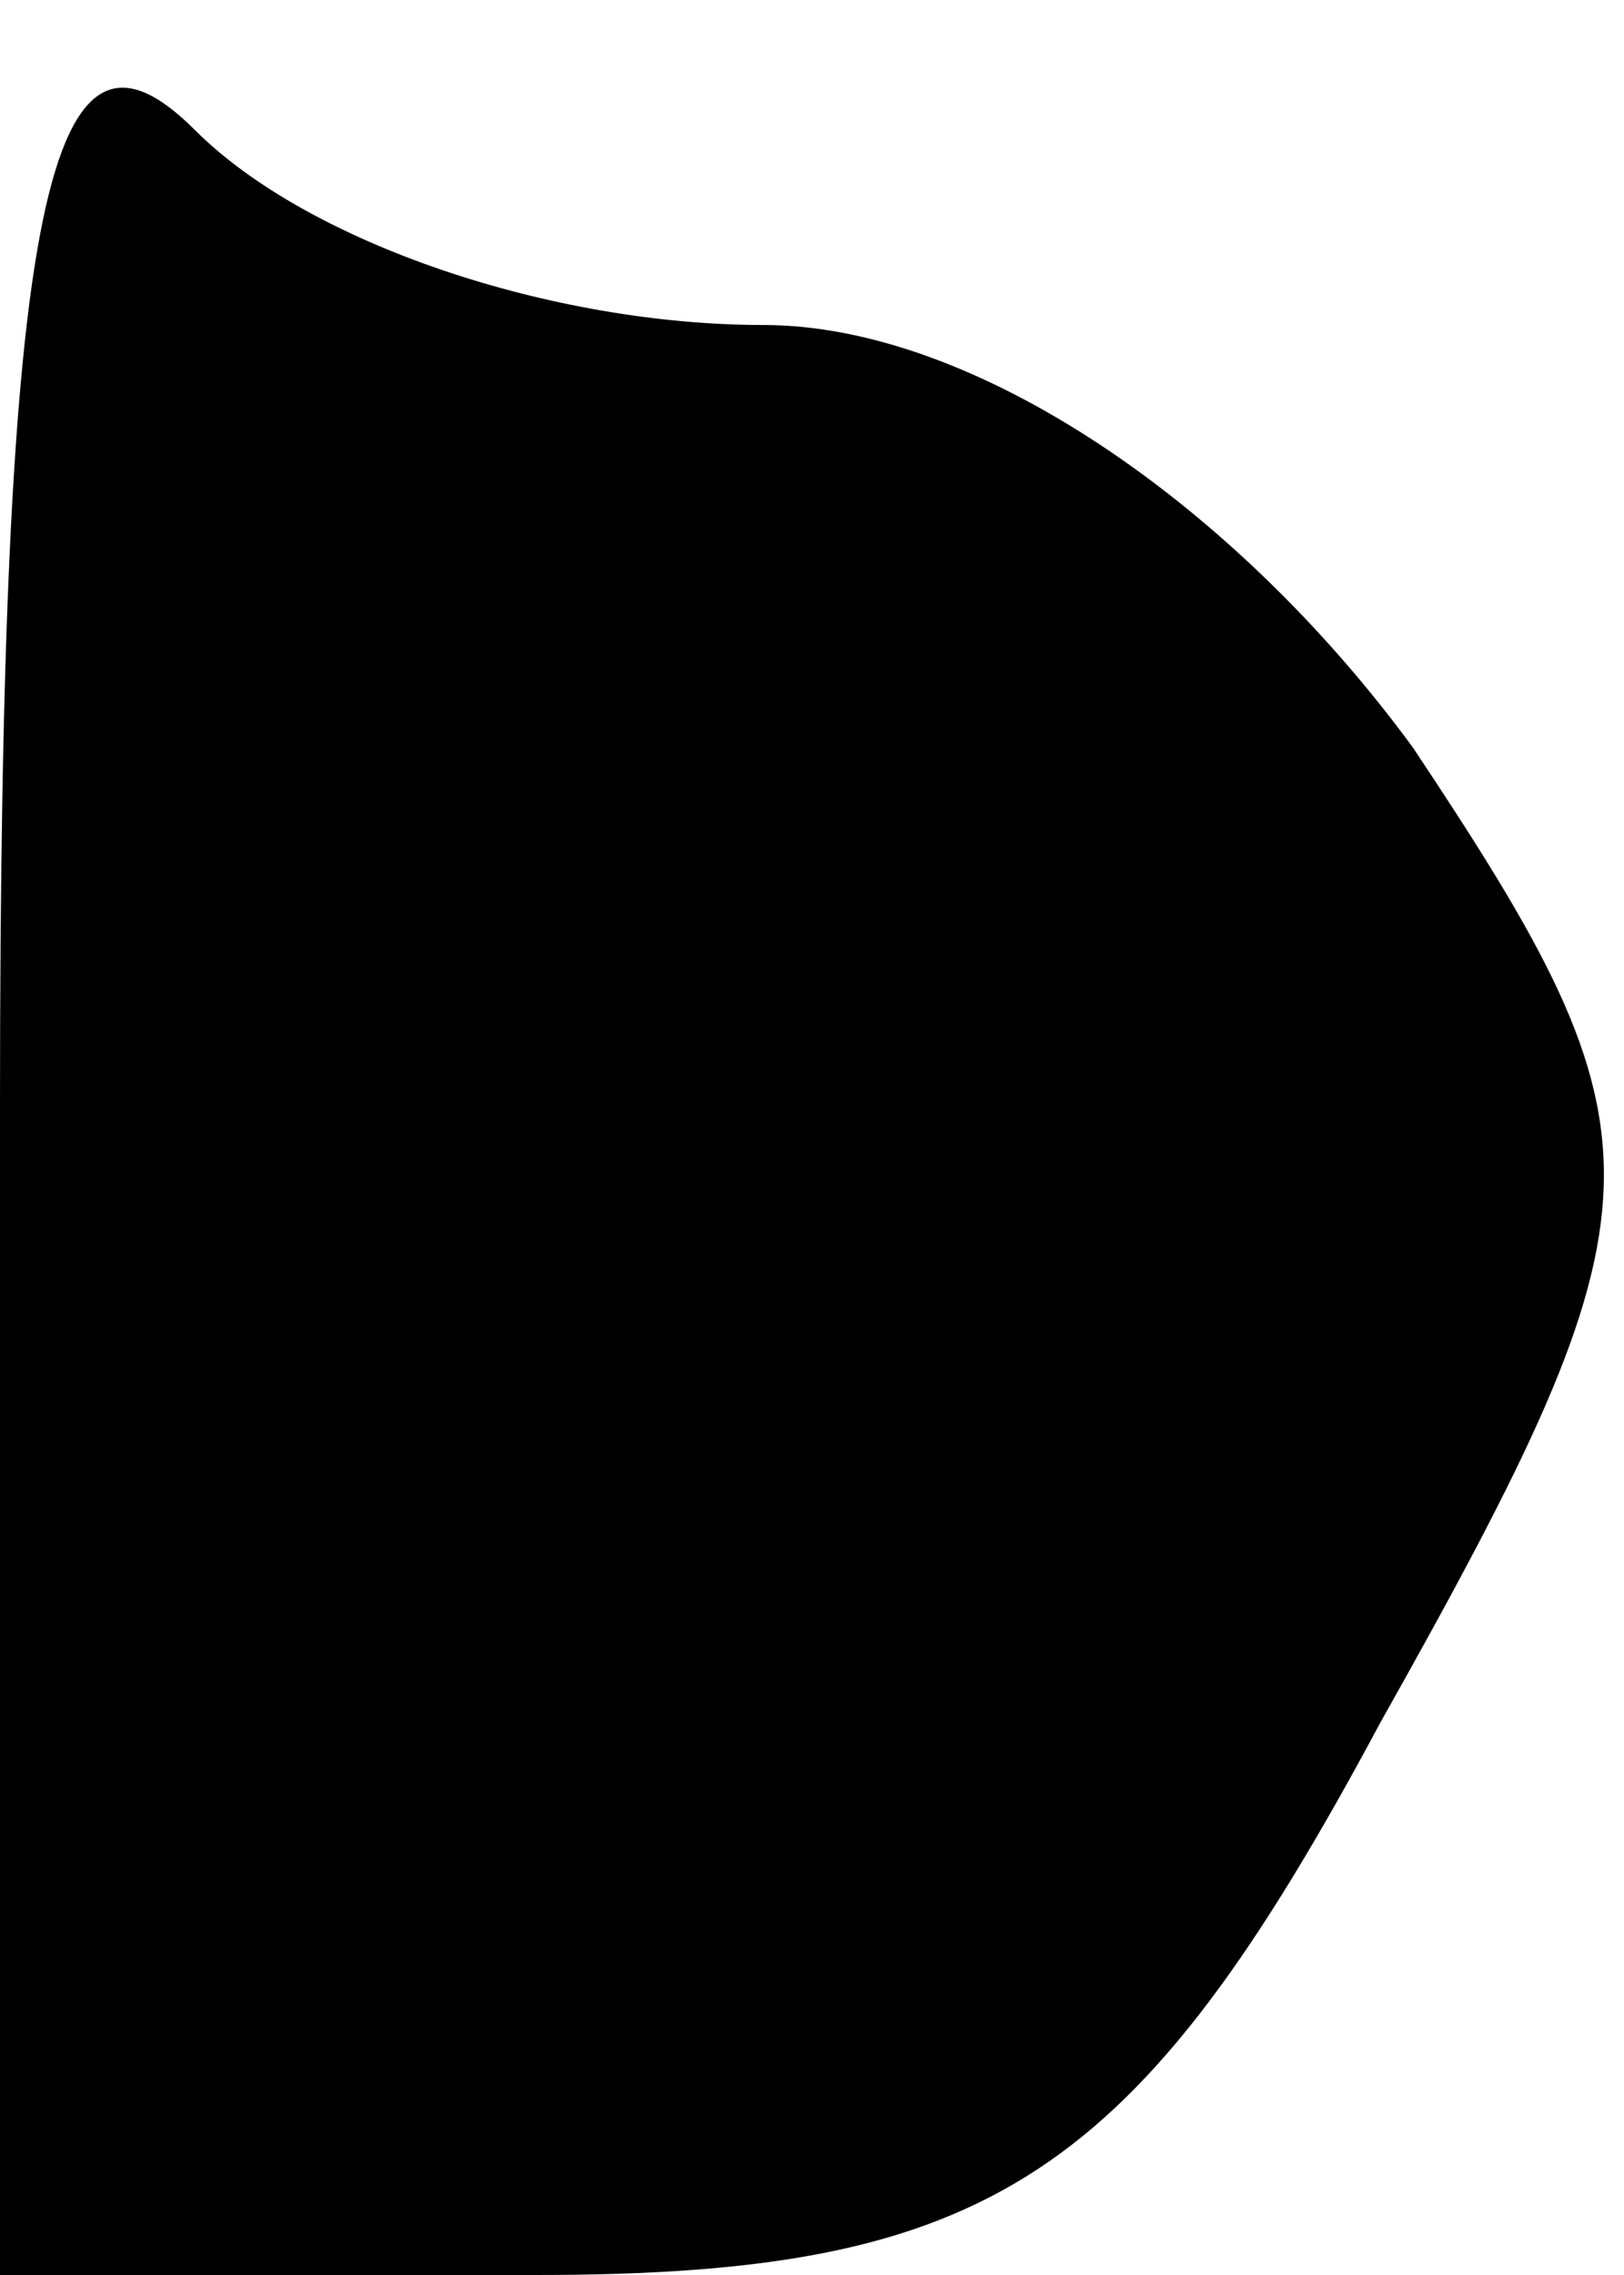 <?xml version="1.0" standalone="no"?>
<!DOCTYPE svg PUBLIC "-//W3C//DTD SVG 20010904//EN"
 "http://www.w3.org/TR/2001/REC-SVG-20010904/DTD/svg10.dtd">
<svg version="1.0" xmlns="http://www.w3.org/2000/svg"
 width="10pt" height="14pt" viewBox="0 0 10 14"
 preserveAspectRatio="xMidYMid meet">
<g transform="translate(0,14) scale(0.1,-0.1)"
fill="#000000" stroke="none">
<path fill="#000000" stroke="none" d="M0 72 l0 -72 33 0 c28 0 37 6 52 34 18
32 18 36 2 60 -11 15 -27 26 -40 26 -13 0 -28 5 -35 12 -9 9 -12 -4 -12 -60z"/>
</g>
</svg>
